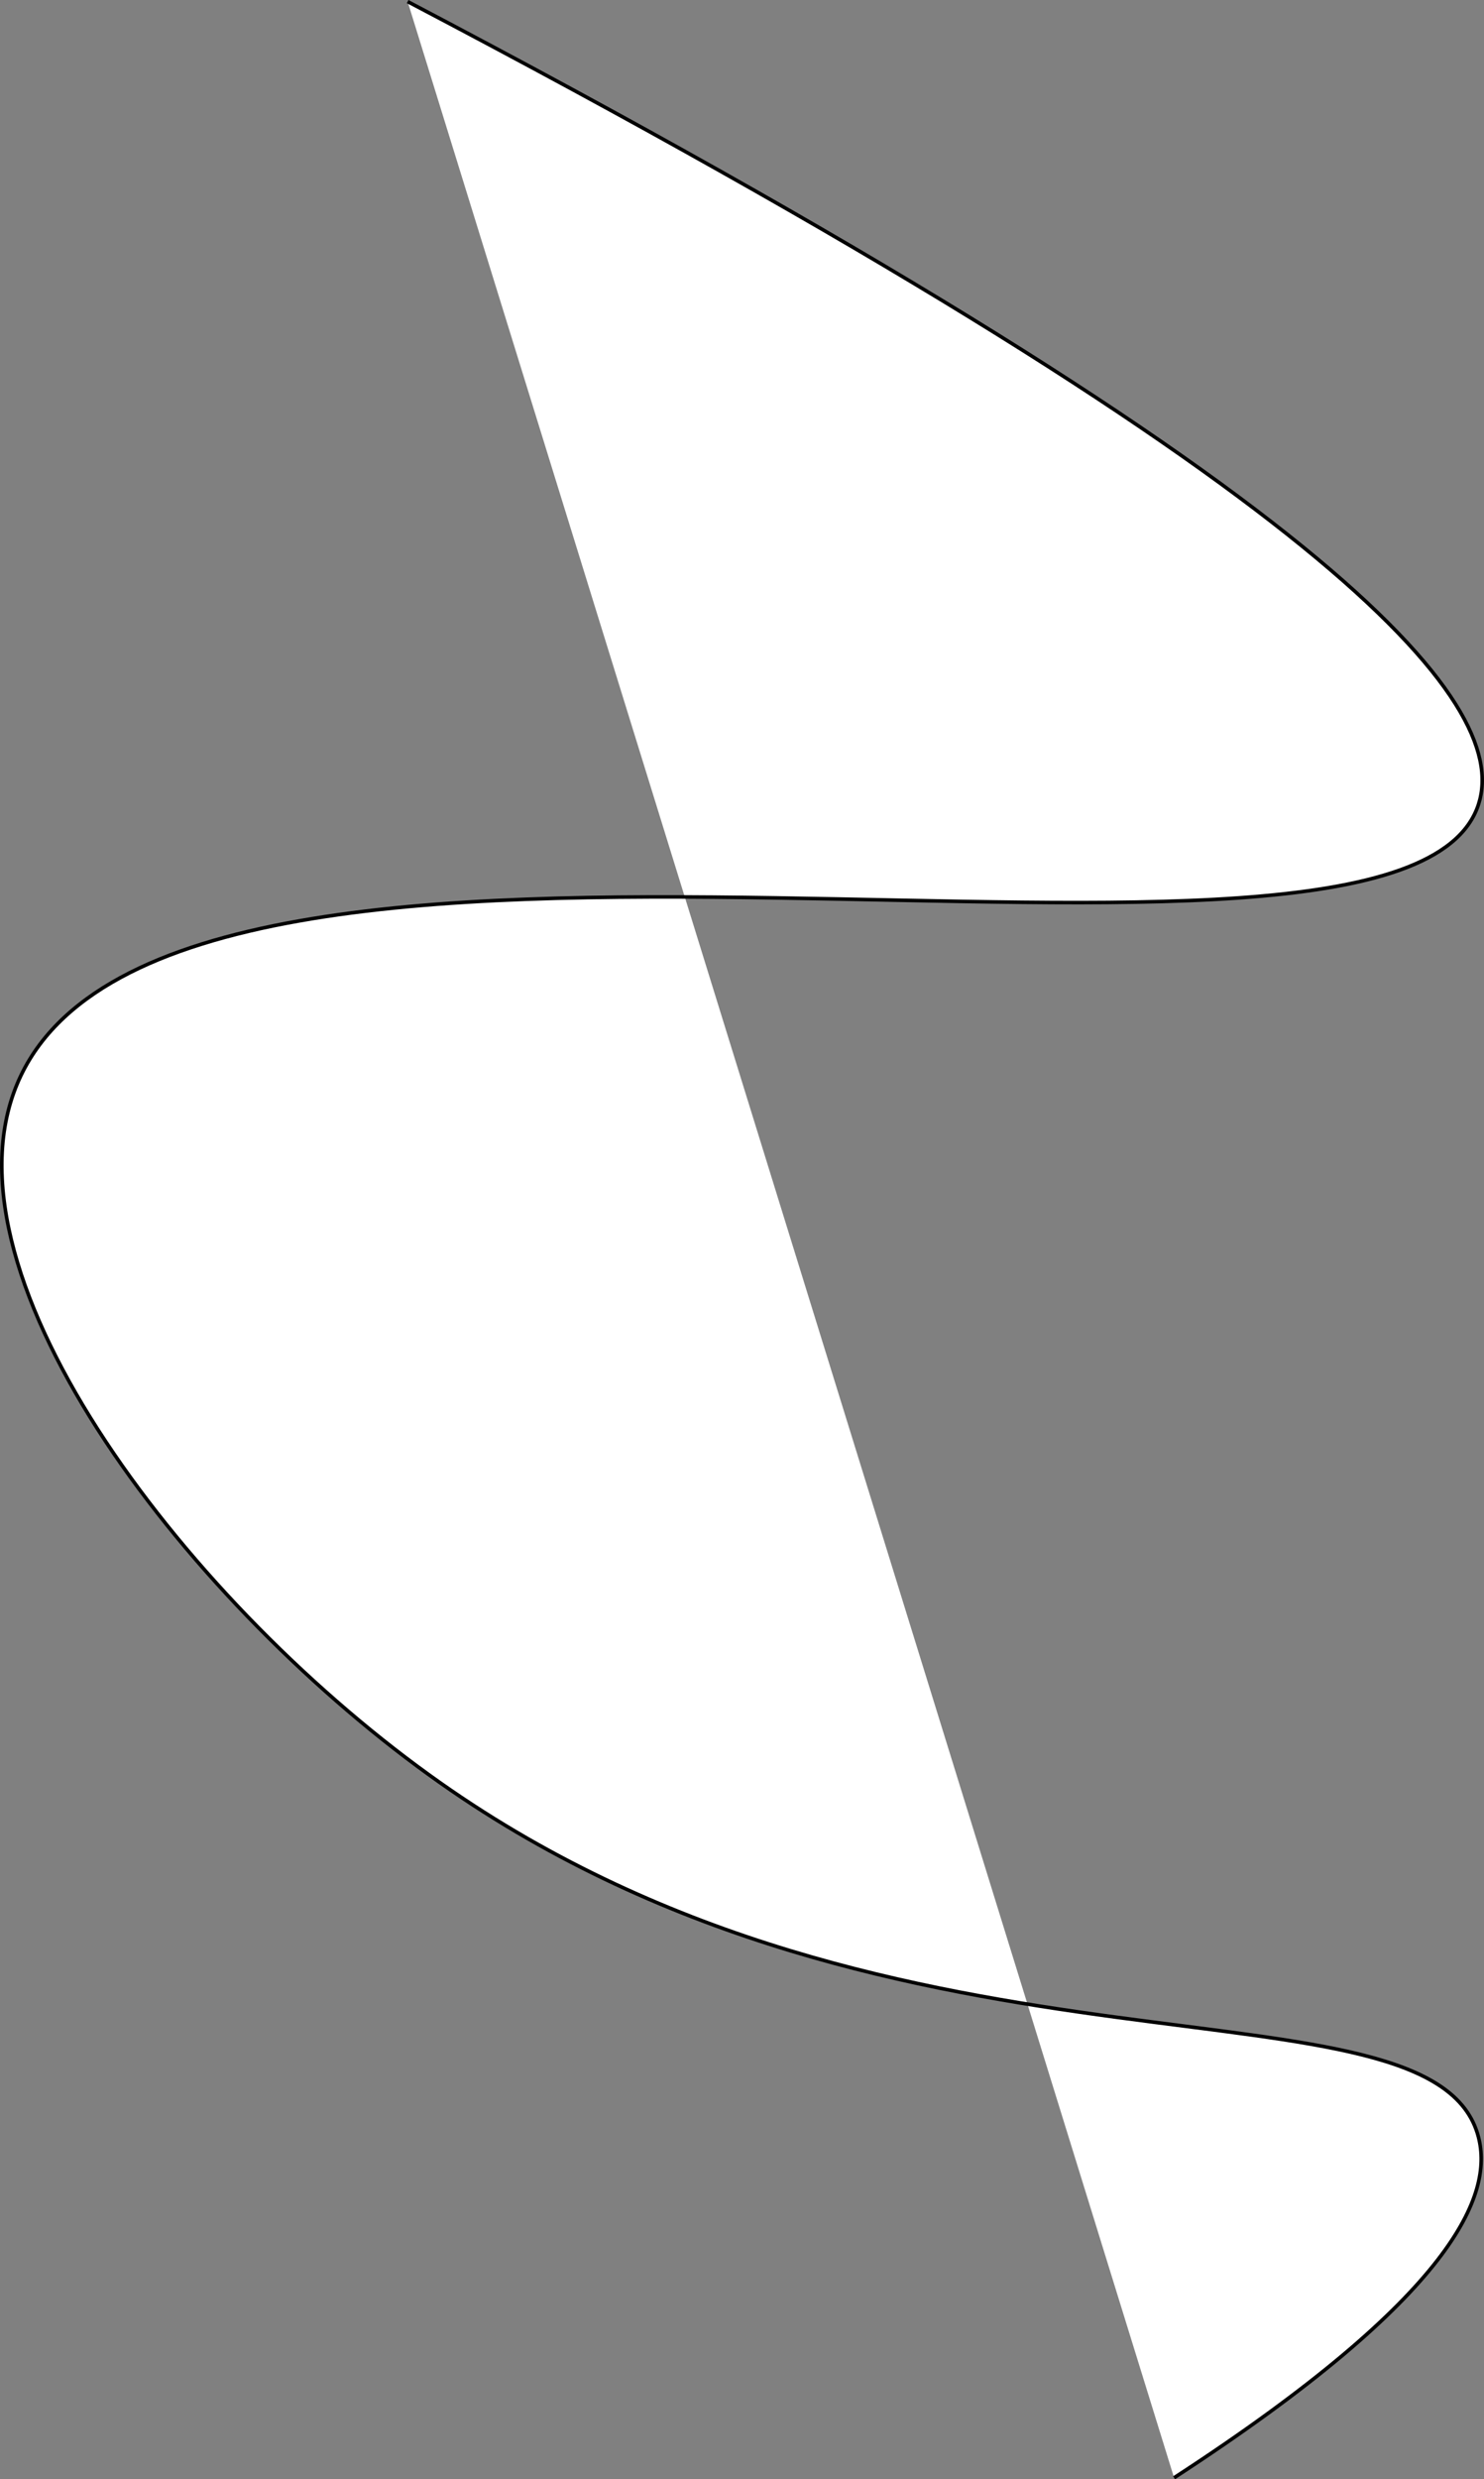 <svg xmlns="http://www.w3.org/2000/svg" viewBox="0 0 414.34 691.86"><rect x="0" y="0" width="414.34" height="691.86" fill="#808080" stroke="none"/><defs><style>.cls-1{fill:#fff;stroke:#000;stroke-miterlimit:10;}</style></defs><title>Asset 1</title><g id="Layer_2" data-name="Layer 2"><g id="Layer_1-2" data-name="Layer 1"><path class="cls-1" d="M113.81.44c258.17,135.5,308.29,195.23,299,224-21.54,66.71-365.59-23.05-408,78C-18,356.86,54,449,122.81,497.44c128.57,90.54,277.75,51,290,99,4.06,15.91-6.31,43.86-85,95"/></g></g></svg>